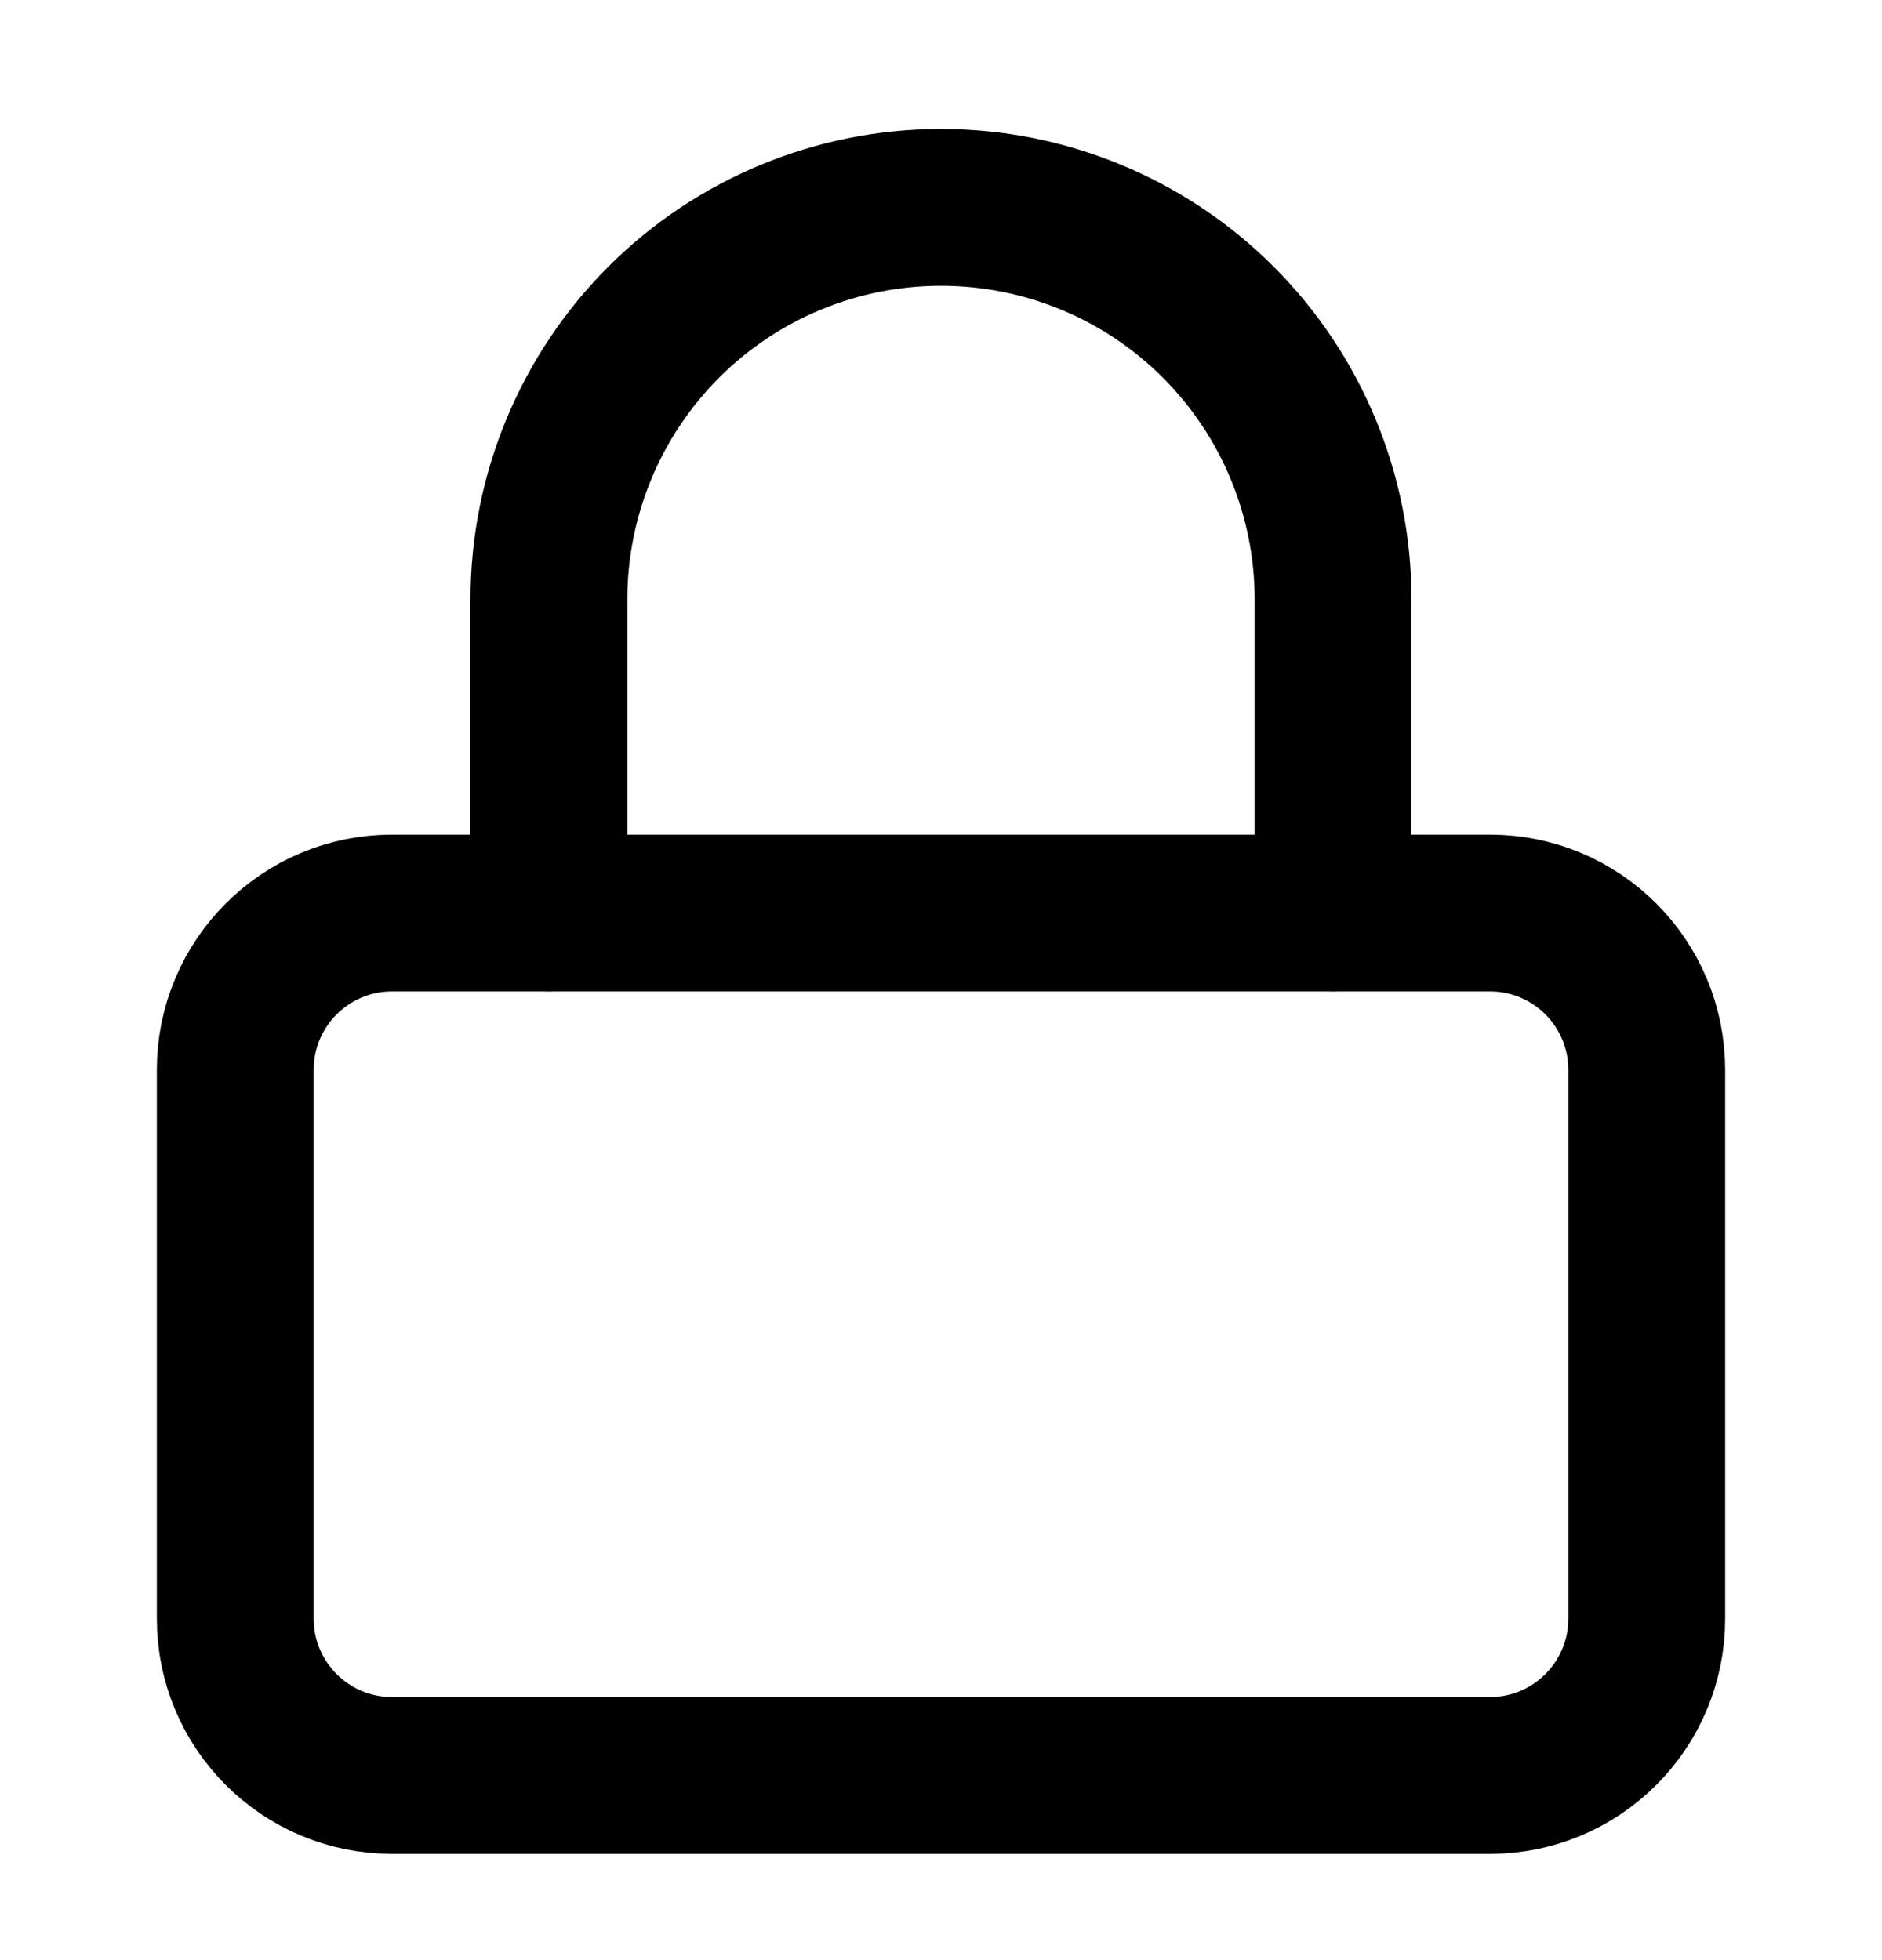 <svg width="24" height="25" viewBox="0 0 24 25" fill="none" xmlns="http://www.w3.org/2000/svg">
<path d="M19 11.645H5C3.895 11.645 3 12.54 3 13.645V20.645C3 21.749 3.895 22.645 5 22.645H19C20.105 22.645 21 21.749 21 20.645V13.645C21 12.54 20.105 11.645 19 11.645Z" stroke="black" stroke-width="2" stroke-linecap="round" stroke-linejoin="round"/>
<path d="M7 11.645V7.645C7 6.318 7.527 5.047 8.464 4.109C9.402 3.171 10.674 2.645 12 2.645C13.326 2.645 14.598 3.171 15.536 4.109C16.473 5.047 17 6.318 17 7.645V11.645" stroke="black" stroke-width="2" stroke-linecap="round" stroke-linejoin="round"/>
</svg>
